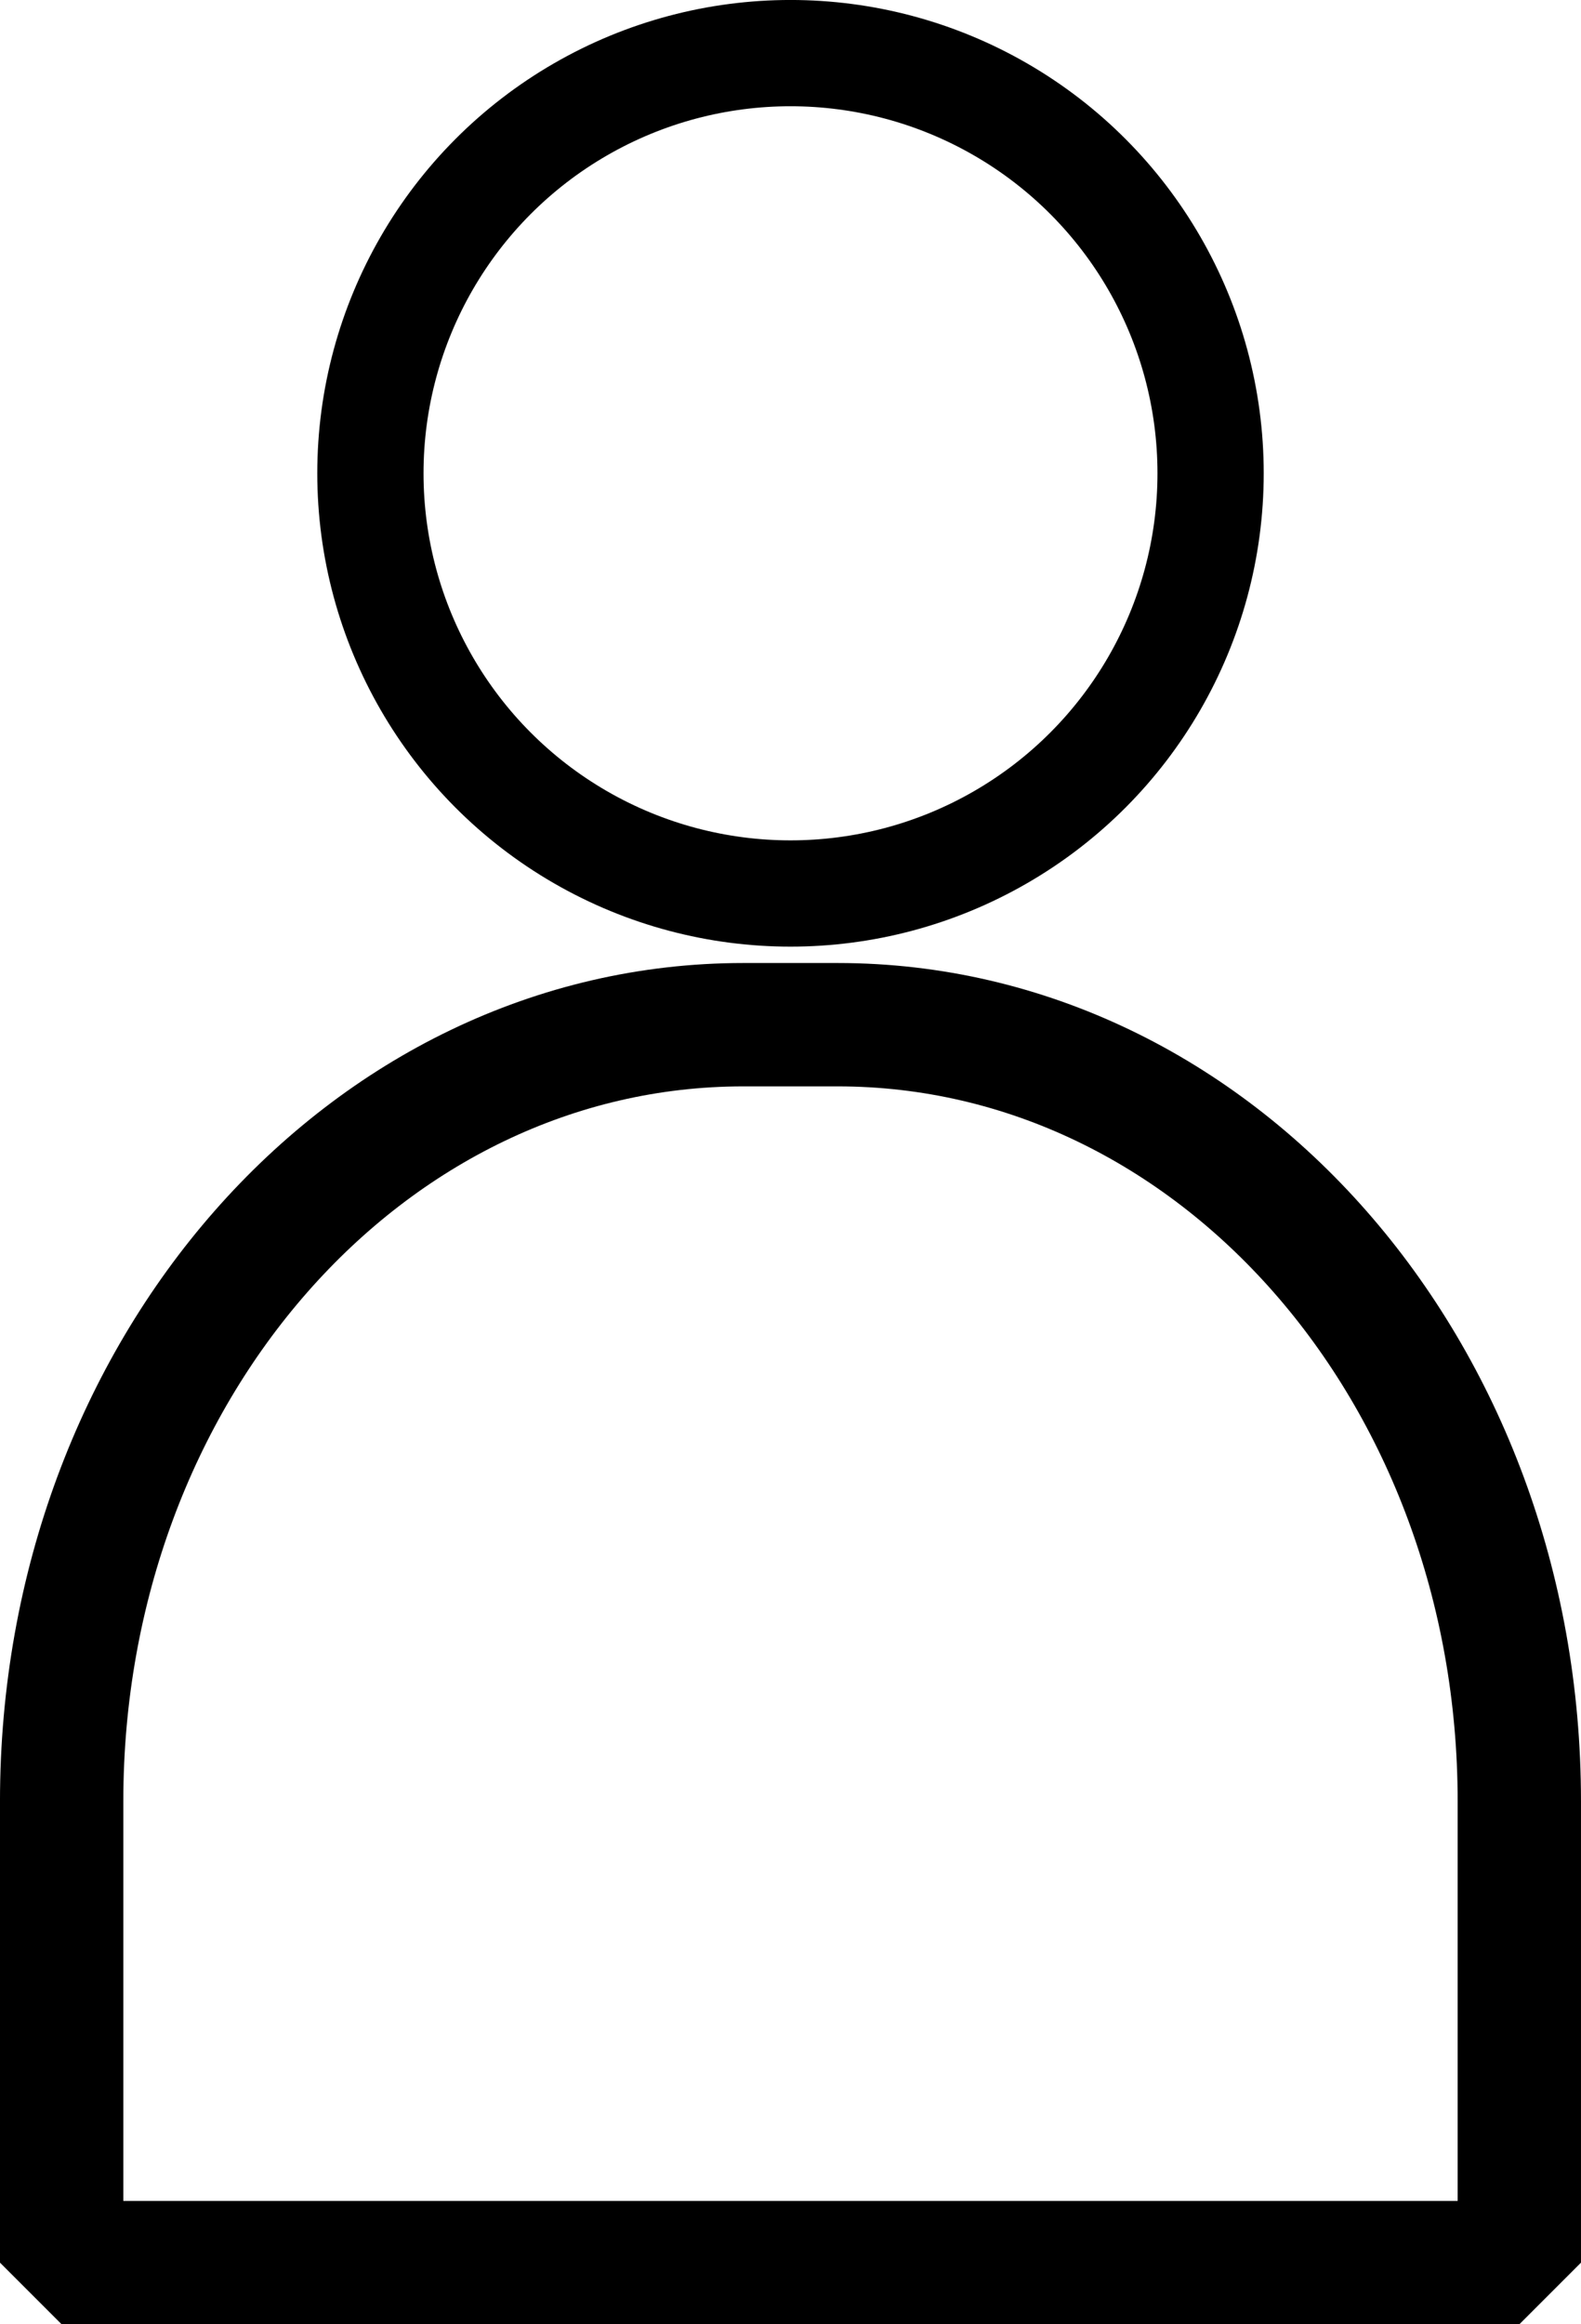 <?xml version="1.0" encoding="UTF-8" standalone="no"?>
<!-- Created with Inkscape (http://www.inkscape.org/) -->

<svg
   width="69.492mm"
   height="102.139mm"
   viewBox="0 0 69.492 102.139"
   version="1.1"
   id="svg5"
   inkscape:version="1.2.2 (b0a84865, 2022-12-01)"
   sodipodi:docname="notification-bell.svg"
   xmlns:inkscape="http://www.inkscape.org/namespaces/inkscape"
   xmlns:sodipodi="http://sodipodi.sourceforge.net/DTD/sodipodi-0.dtd"
   xmlns="http://www.w3.org/2000/svg"
   xmlns:svg="http://www.w3.org/2000/svg">
  <sodipodi:namedview
     id="namedview7"
     pagecolor="#ffffff"
     bordercolor="#000000"
     borderopacity="0.25"
     inkscape:showpageshadow="2"
     inkscape:pageopacity="0.0"
     inkscape:pagecheckerboard="0"
     inkscape:deskcolor="#d1d1d1"
     inkscape:document-units="mm"
     showgrid="false"
     inkscape:zoom="0.2973261"
     inkscape:cx="544.8563"
     inkscape:cy="465.81851"
     inkscape:window-width="1512"
     inkscape:window-height="945"
     inkscape:window-x="0"
     inkscape:window-y="135"
     inkscape:window-maximized="0"
     inkscape:current-layer="layer1" />
  <defs
     id="defs2" />
  <g
     inkscape:label="Layer 1"
     inkscape:groupmode="layer"
     id="layer1"
     transform="translate(-220.081,-43.338)">
    <circle
       style="fill:none;fill-rule:evenodd;stroke:#000000;stroke-width:4.67;stroke-linecap:round;stroke-linejoin:miter;stroke-miterlimit:0;stroke-dasharray:none;paint-order:markers stroke fill"
       id="circle20525"
       cx="254.827"
       cy="64.137"
       r="18.465" />
    <path
       id="path20527"
       style="opacity:1;fill:none;fill-rule:evenodd;stroke:#000000;stroke-width:5.421;stroke-linecap:round;stroke-linejoin:miter;stroke-miterlimit:0;stroke-dasharray:none;paint-order:markers stroke fill"
       d="m 252.757,88.367 c -16.601,0 -29.966,15.221 -29.966,34.128 v 20.272 h 64.071 v -20.272 c 0,-18.907 -13.365,-34.128 -29.966,-34.128 z" />
  </g>
</svg>
